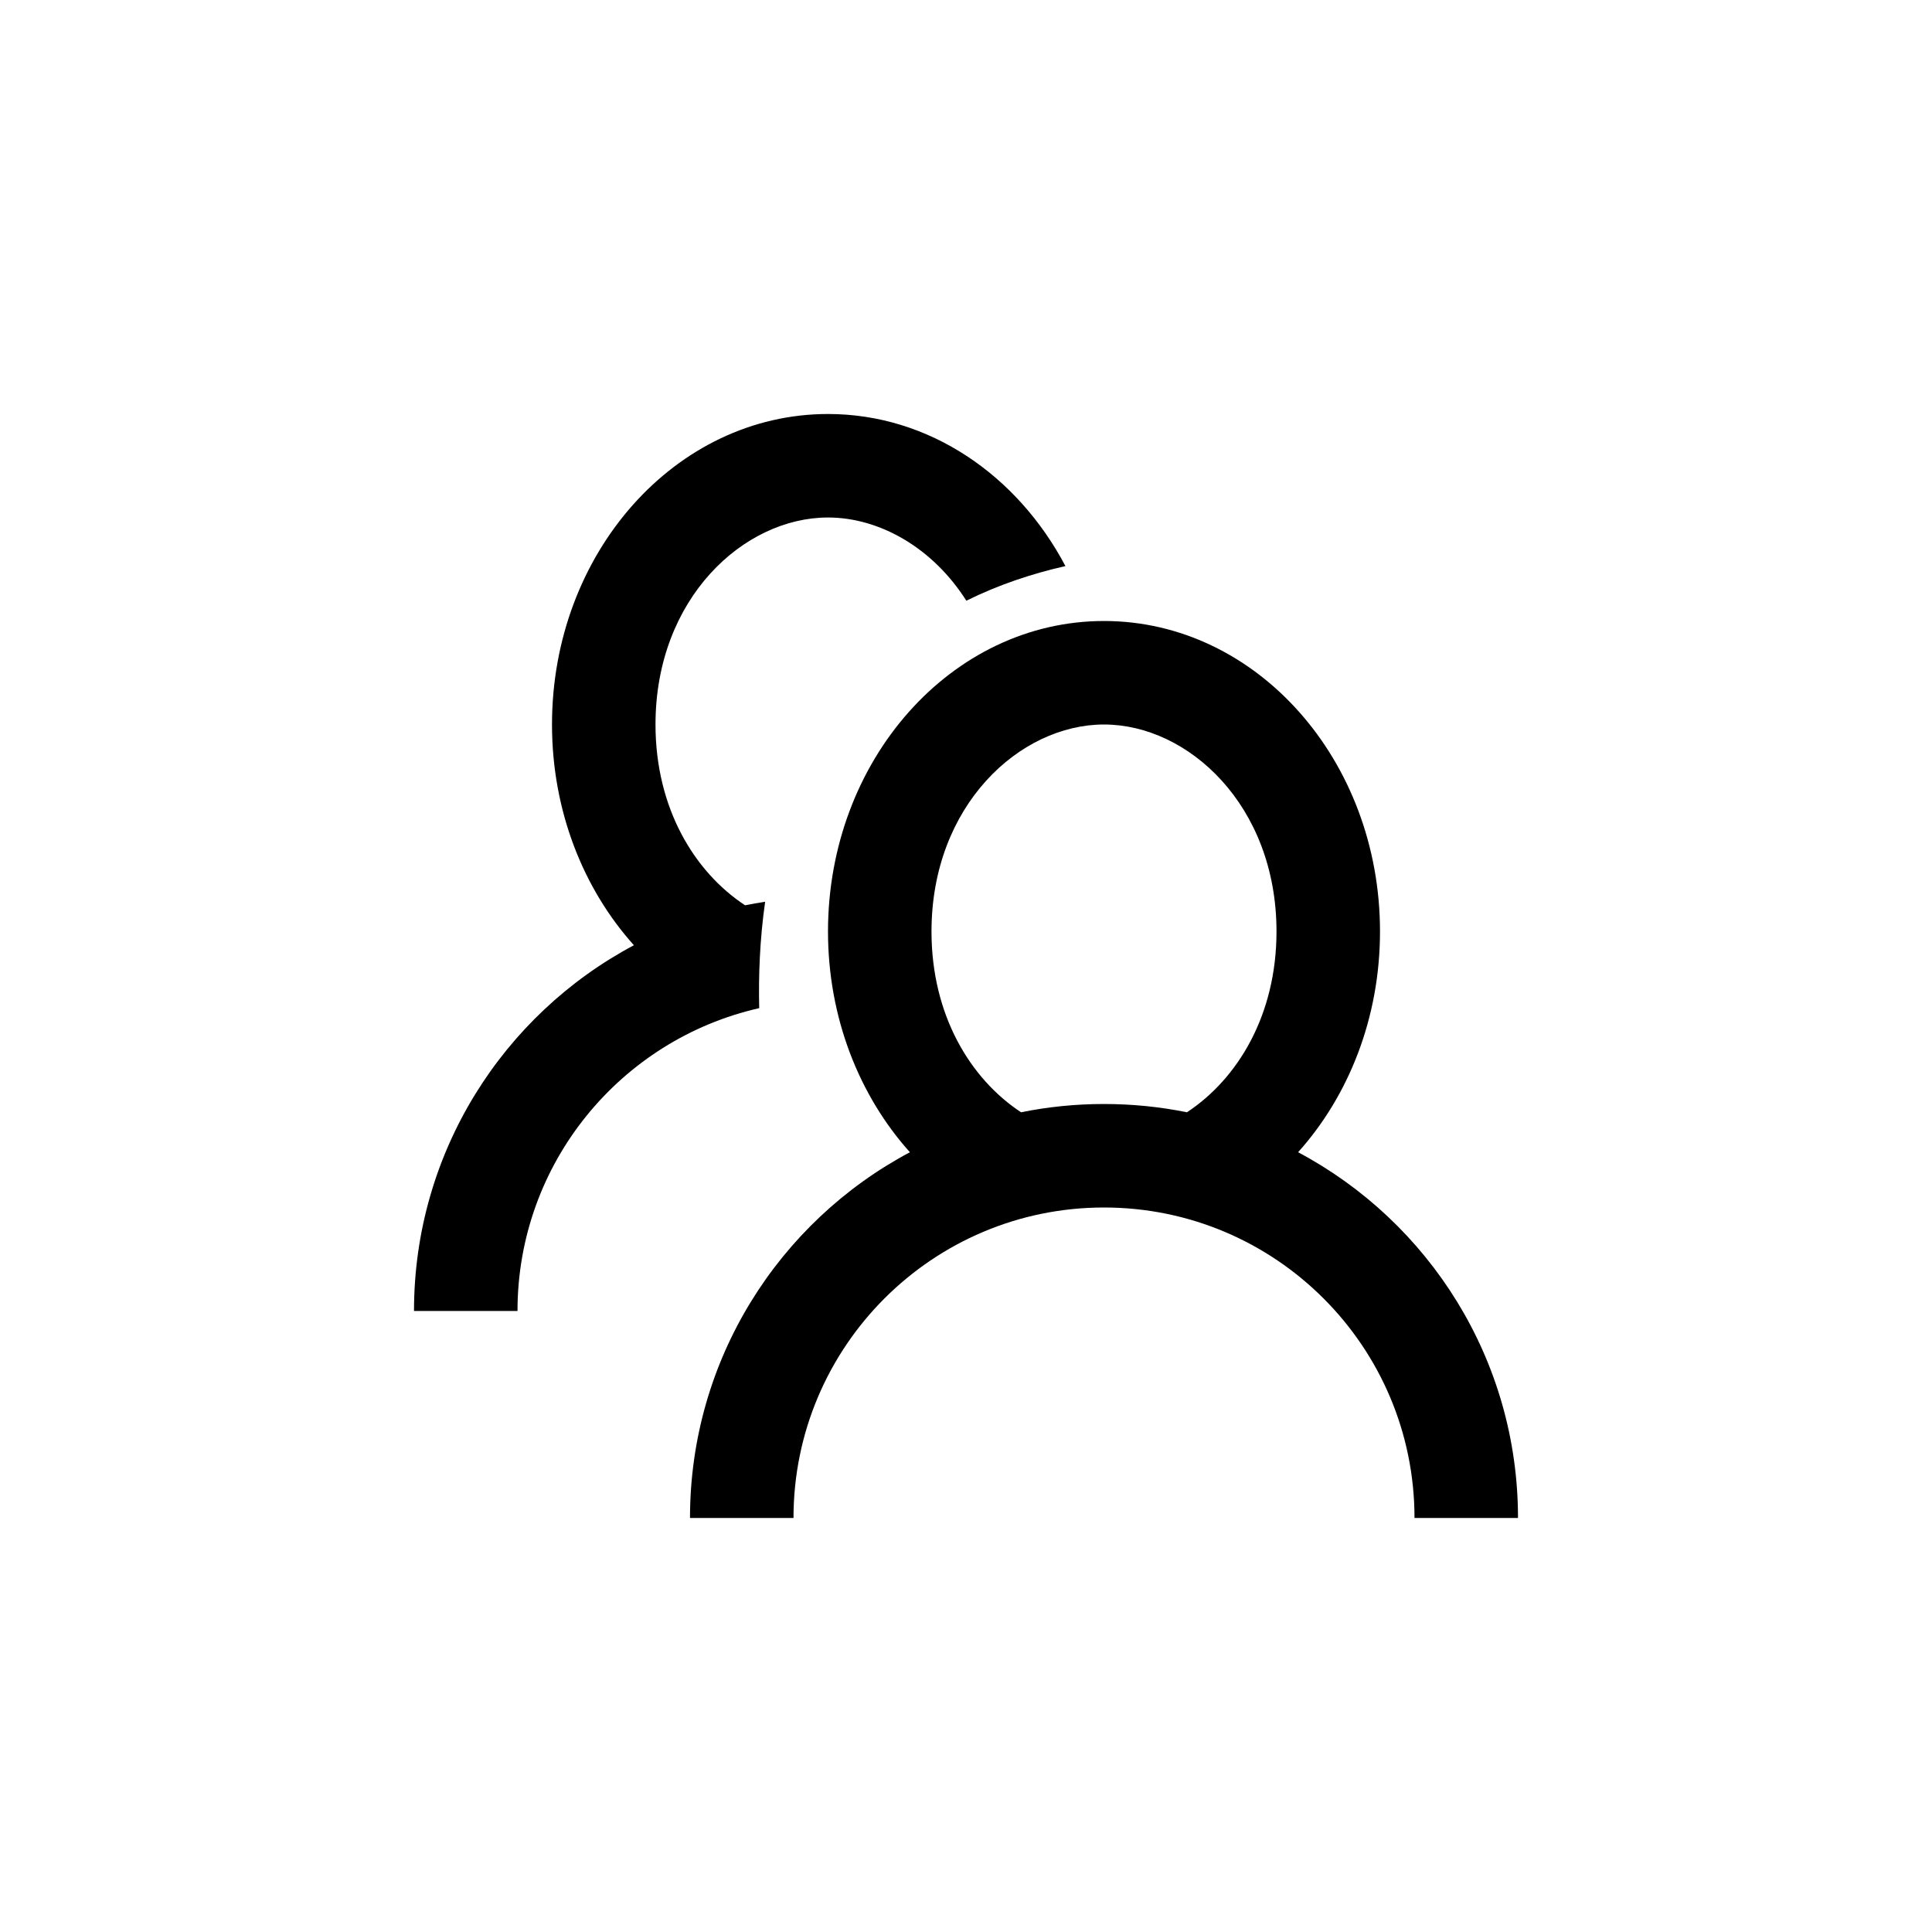<svg width="28" height="28" viewBox="0 0 28 28" fill="currentColor" xmlns="http://www.w3.org/2000/svg">
    <path d="M14.005 8.706C13.521 7.942 12.749 7.5 12 7.5C10.78 7.5 9.5 8.672 9.5 10.5C9.5 11.712 10.063 12.636 10.798 13.12C10.894 13.101 10.991 13.084 11.089 13.069C11.01 13.623 10.992 14.152 11.003 14.611C8.997 15.065 7.5 16.857 7.5 19H6C6 16.703 7.291 14.707 9.187 13.699C8.454 12.883 8 11.751 8 10.5C8 8.015 9.791 6 12 6C13.464 6 14.744 6.884 15.441 8.204C14.96 8.313 14.473 8.474 14.005 8.706Z"/>
    <path fill-rule="evenodd" d="M17.202 16.12C17.937 15.636 18.5 14.712 18.5 13.5C18.5 11.672 17.22 10.5 16 10.5C14.78 10.5 13.5 11.672 13.5 13.5C13.5 14.712 14.063 15.636 14.798 16.12C15.186 16.041 15.588 16 16 16C16.412 16 16.814 16.041 17.202 16.12ZM18.813 16.699C19.546 15.883 20 14.751 20 13.5C20 11.015 18.209 9 16 9C13.791 9 12 11.015 12 13.5C12 14.751 12.454 15.883 13.187 16.699C11.291 17.707 10 19.703 10 22H11.5C11.5 19.515 13.515 17.5 16 17.5C18.485 17.5 20.5 19.515 20.5 22H22C22 19.703 20.709 17.707 18.813 16.699Z"/>
</svg>
